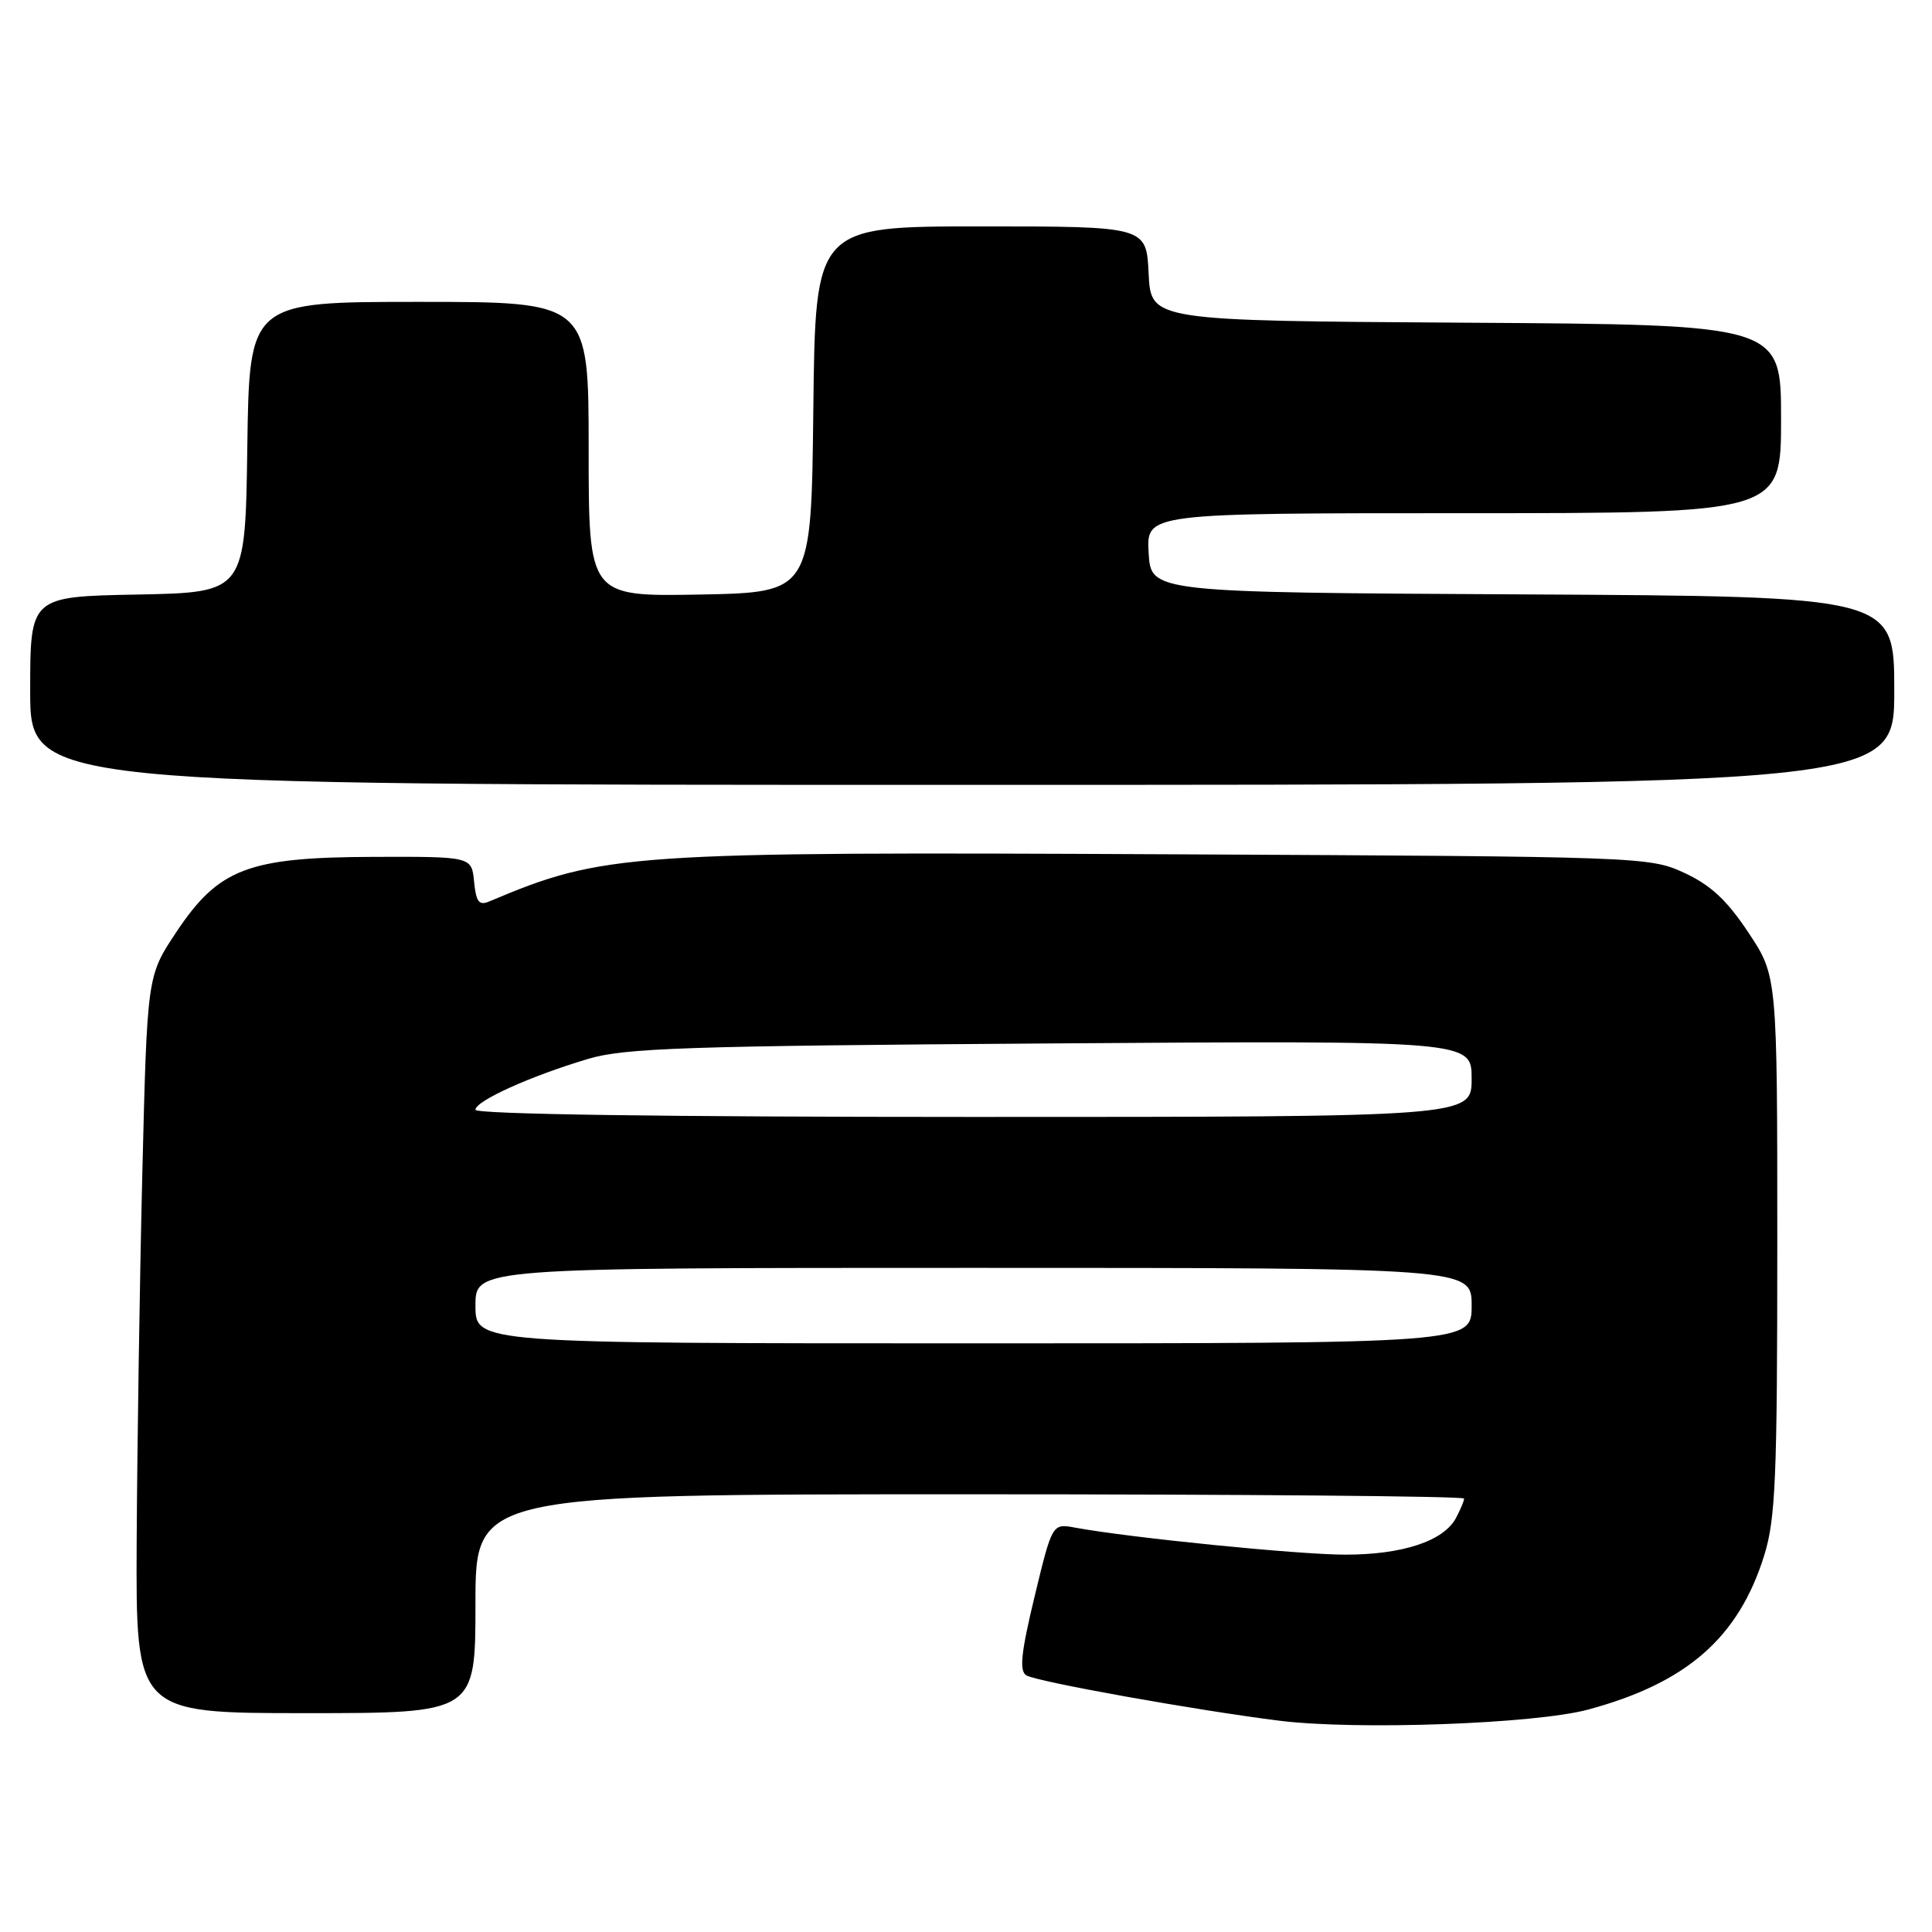 <?xml version="1.0" encoding="UTF-8" standalone="no"?>
<!DOCTYPE svg PUBLIC "-//W3C//DTD SVG 1.1//EN" "http://www.w3.org/Graphics/SVG/1.1/DTD/svg11.dtd" >
<svg xmlns="http://www.w3.org/2000/svg" xmlns:xlink="http://www.w3.org/1999/xlink" version="1.1" viewBox="0 0 256 256">
 <g >
 <path fill="currentColor"
d=" M 210.43 226.53 C 223.53 223.00 230.39 216.98 233.78 206.06 C 235.27 201.24 235.50 195.78 235.50 164.91 C 235.50 129.33 235.50 129.33 231.68 123.58 C 228.83 119.28 226.68 117.28 223.18 115.66 C 218.56 113.53 217.66 113.50 155.50 113.20 C 82.83 112.85 80.03 113.04 64.82 119.45 C 63.47 120.02 63.08 119.51 62.82 116.83 C 62.50 113.50 62.50 113.50 49.50 113.54 C 32.84 113.59 28.96 115.08 23.32 123.57 C 19.50 129.32 19.50 129.32 18.86 155.41 C 18.51 169.76 18.18 191.74 18.11 204.25 C 18.00 227.00 18.00 227.00 40.50 227.00 C 63.00 227.00 63.00 227.00 63.00 212.50 C 63.00 198.00 63.00 198.00 128.50 198.00 C 164.53 198.00 194.00 198.25 194.00 198.57 C 194.00 198.88 193.51 200.04 192.92 201.15 C 191.29 204.20 185.84 206.00 178.28 206.00 C 172.08 206.00 149.80 203.77 142.46 202.42 C 139.43 201.86 139.43 201.86 137.09 211.54 C 135.29 219.00 135.04 221.41 135.99 221.99 C 137.34 222.83 158.48 226.62 169.50 228.00 C 179.72 229.28 203.37 228.43 210.43 226.53 Z  M 251.00 91.51 C 251.00 79.02 251.00 79.02 201.75 78.76 C 152.50 78.50 152.50 78.50 152.20 73.25 C 151.90 68.00 151.90 68.00 193.95 68.00 C 236.00 68.00 236.00 68.00 236.00 55.51 C 236.00 43.02 236.00 43.02 194.25 42.76 C 152.50 42.50 152.50 42.50 152.20 36.25 C 151.90 30.00 151.90 30.00 129.97 30.00 C 108.04 30.00 108.04 30.00 107.77 54.25 C 107.50 78.50 107.50 78.50 92.75 78.78 C 78.00 79.05 78.00 79.05 78.00 59.53 C 78.00 40.00 78.00 40.00 55.52 40.00 C 33.04 40.00 33.04 40.00 32.77 59.25 C 32.50 78.50 32.50 78.50 18.25 78.78 C 4.00 79.05 4.00 79.05 4.00 91.53 C 4.00 104.00 4.00 104.00 127.50 104.00 C 251.00 104.00 251.00 104.00 251.00 91.51 Z  M 63.00 173.00 C 63.00 168.00 63.00 168.00 129.00 168.00 C 195.00 168.00 195.00 168.00 195.00 173.00 C 195.00 178.00 195.00 178.00 129.00 178.00 C 63.00 178.00 63.00 178.00 63.00 173.00 Z  M 63.00 147.05 C 63.00 145.88 70.31 142.58 77.89 140.32 C 82.77 138.86 90.79 138.59 139.25 138.26 C 195.00 137.88 195.00 137.88 195.00 142.94 C 195.00 148.00 195.00 148.00 129.00 148.00 C 87.83 148.00 63.00 147.64 63.00 147.05 Z "/>
</g>
</svg>